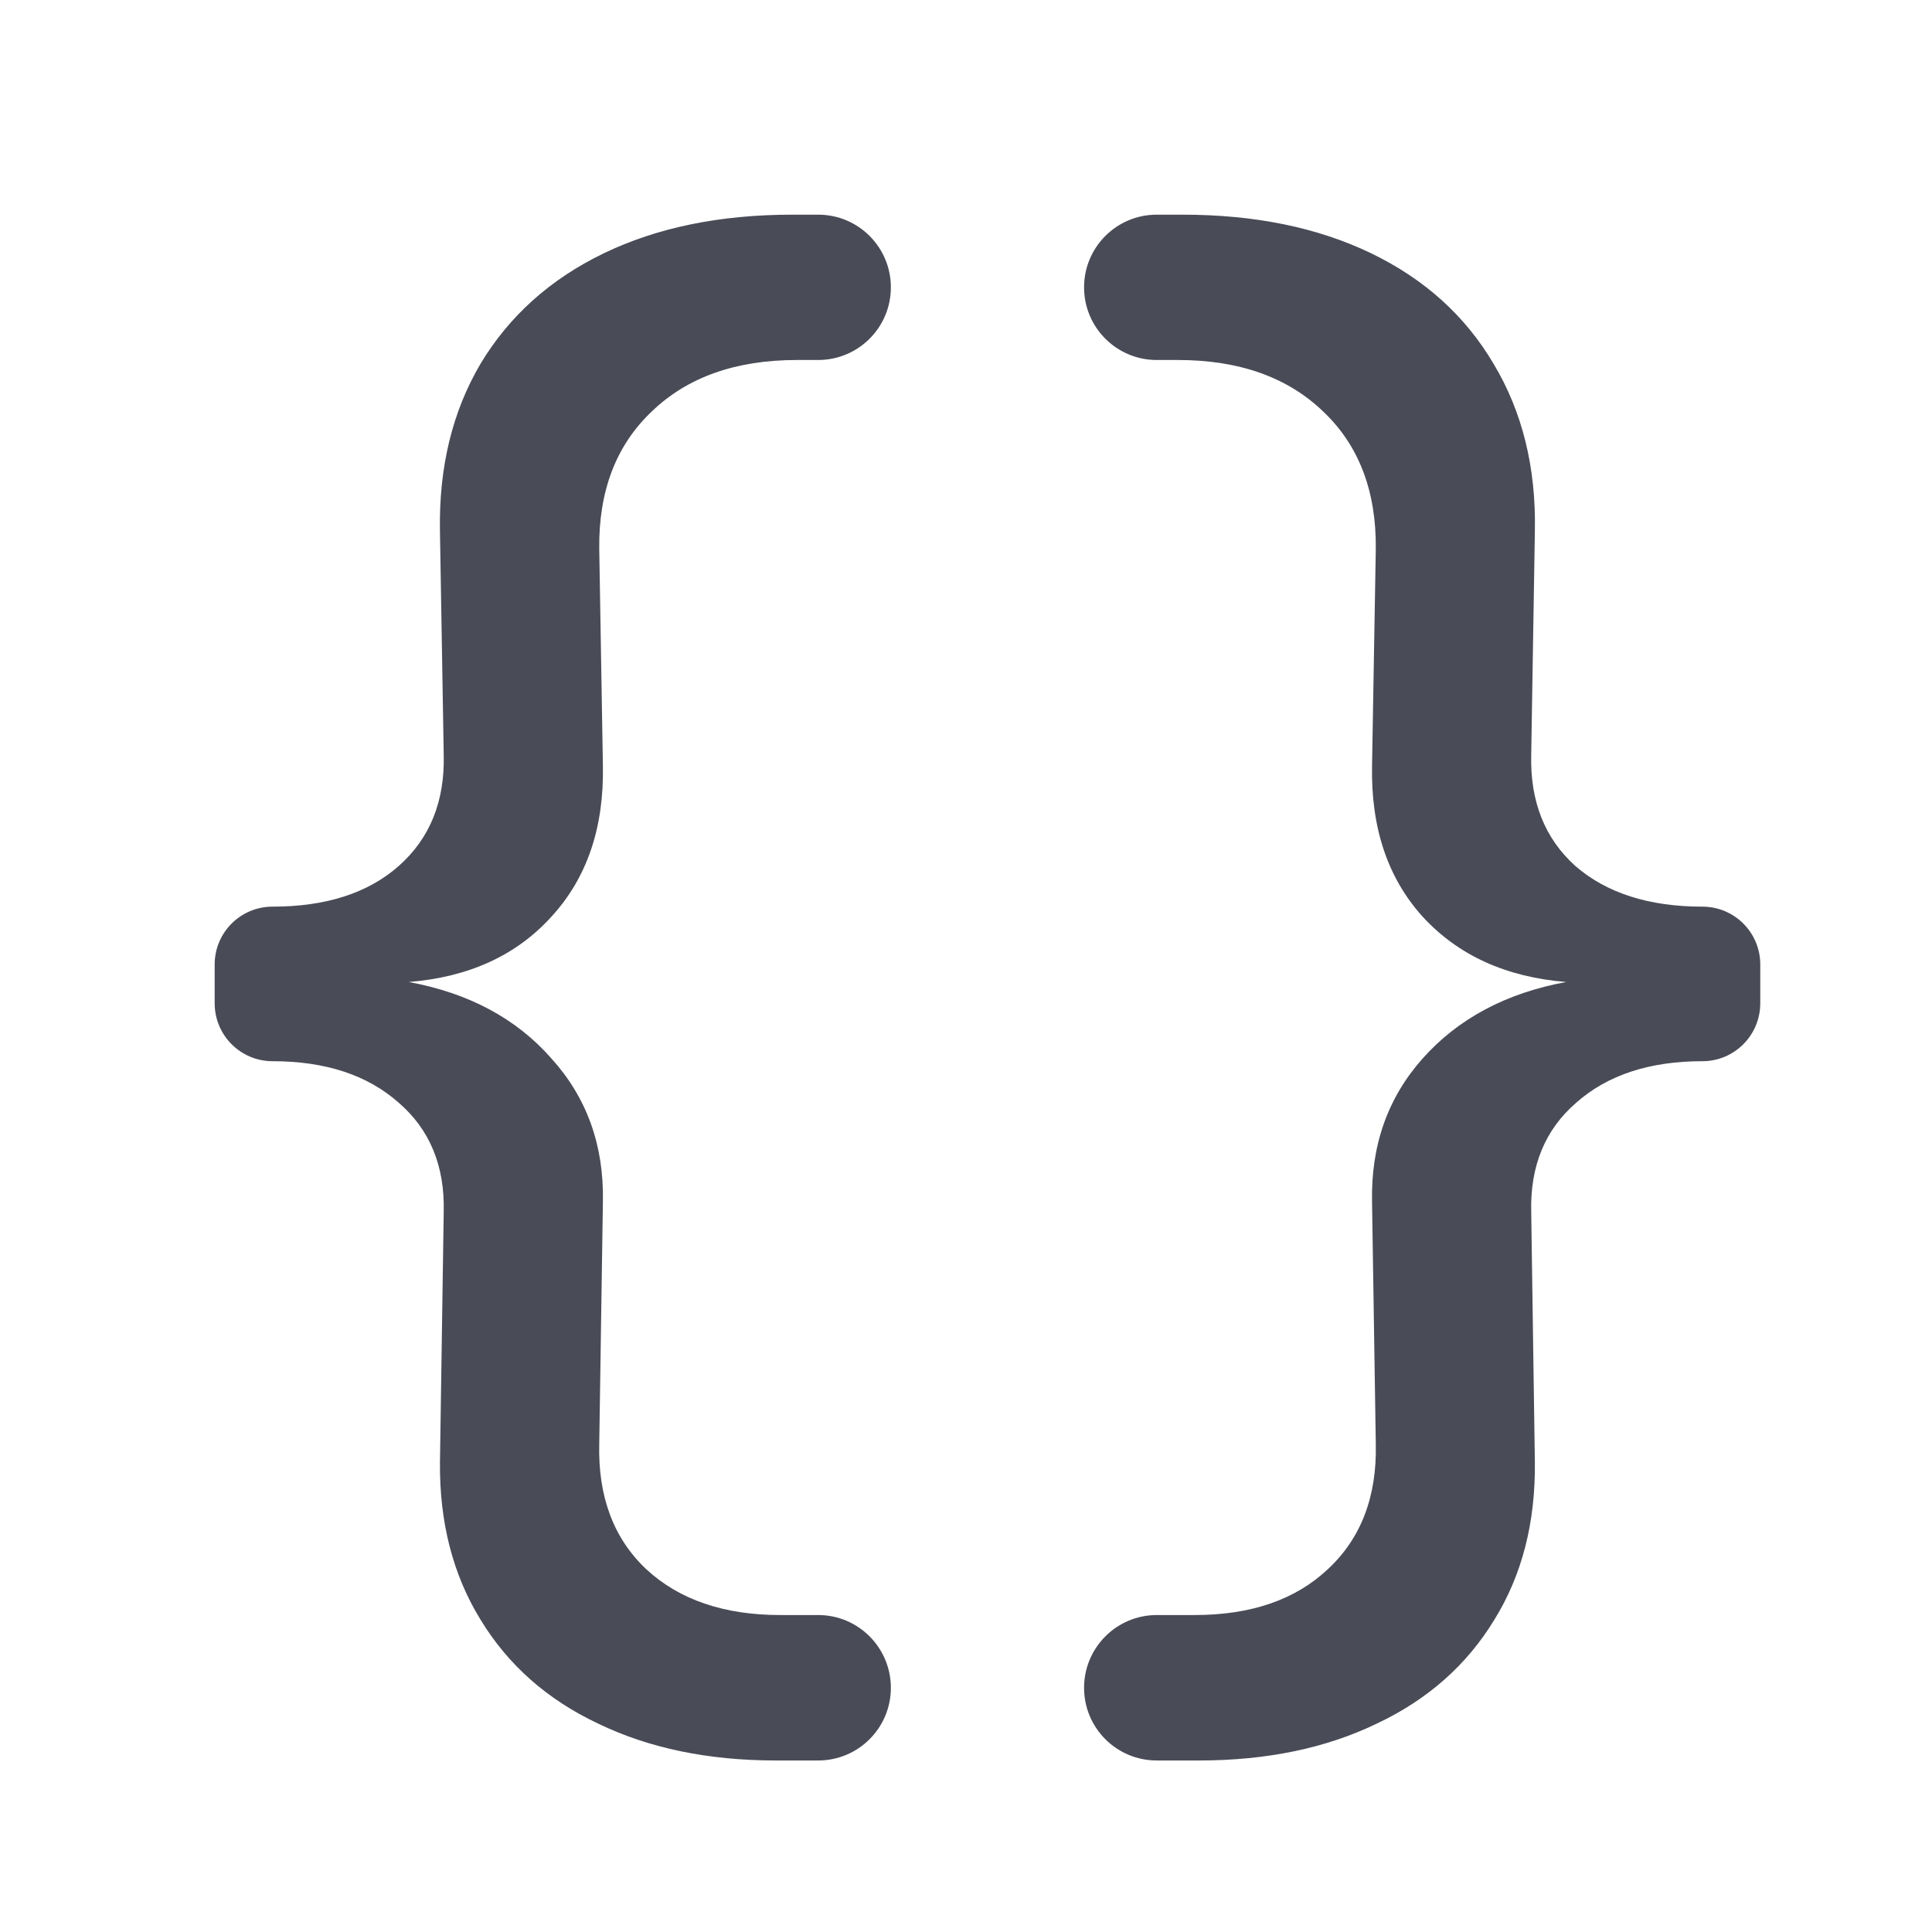 <svg width="18" height="18" viewBox="0 0 18 18" fill="none" xmlns="http://www.w3.org/2000/svg">
<path d="M14.686 10.273C14.395 10.524 14.255 10.864 14.266 11.293L14.3 13.624C14.306 14.184 14.181 14.673 13.923 15.09C13.666 15.513 13.3 15.836 12.826 16.059C12.352 16.288 11.8 16.402 11.172 16.402H10.777C10.403 16.402 10.1 16.099 10.1 15.725C10.1 15.351 10.403 15.047 10.777 15.047H11.129C11.655 15.047 12.069 14.905 12.372 14.619C12.68 14.333 12.829 13.944 12.818 13.453L12.783 11.198C12.772 10.672 12.929 10.227 13.255 9.861C13.586 9.49 14.032 9.252 14.592 9.149C14.032 9.104 13.586 8.901 13.255 8.541C12.929 8.181 12.772 7.712 12.783 7.135L12.818 5.112C12.823 4.575 12.66 4.149 12.329 3.835C11.997 3.515 11.546 3.354 10.974 3.354H10.777C10.403 3.354 10.1 3.051 10.1 2.677C10.1 2.303 10.403 2 10.777 2H11.017C11.692 2 12.277 2.12 12.775 2.36C13.272 2.6 13.652 2.943 13.915 3.389C14.183 3.835 14.312 4.355 14.3 4.949L14.266 7.032C14.255 7.466 14.392 7.812 14.678 8.069C14.969 8.321 15.364 8.447 15.861 8.447C16.159 8.447 16.4 8.688 16.4 8.986V9.347C16.4 9.645 16.159 9.887 15.861 9.887C15.369 9.887 14.978 10.015 14.686 10.273Z" fill="#494B57"/>
<path d="M4.134 11.293C4.145 10.864 4.005 10.524 3.714 10.273C3.422 10.015 3.031 9.887 2.539 9.887C2.241 9.887 2 9.645 2 9.347V8.986C2 8.688 2.241 8.447 2.539 8.447C3.036 8.447 3.428 8.321 3.714 8.069C4.005 7.812 4.145 7.466 4.134 7.032L4.099 4.949C4.088 4.355 4.214 3.835 4.477 3.389C4.745 2.943 5.128 2.6 5.625 2.36C6.123 2.12 6.708 2 7.383 2H7.623C7.997 2 8.3 2.303 8.3 2.677C8.3 3.051 7.997 3.354 7.623 3.354H7.426C6.854 3.354 6.403 3.514 6.071 3.835C5.74 4.149 5.577 4.575 5.583 5.112L5.617 7.135C5.628 7.712 5.468 8.181 5.137 8.541C4.811 8.901 4.368 9.104 3.808 9.149C4.368 9.252 4.811 9.49 5.137 9.861C5.468 10.227 5.628 10.672 5.617 11.198L5.583 13.453C5.571 13.944 5.717 14.333 6.02 14.619C6.328 14.905 6.746 15.047 7.271 15.047H7.623C7.997 15.047 8.3 15.351 8.3 15.725C8.3 16.099 7.997 16.402 7.623 16.402H7.228C6.6 16.402 6.048 16.288 5.574 16.059C5.1 15.836 4.734 15.513 4.477 15.09C4.22 14.673 4.094 14.184 4.099 13.624L4.134 11.293Z" fill="#494B57"/>
</svg>
